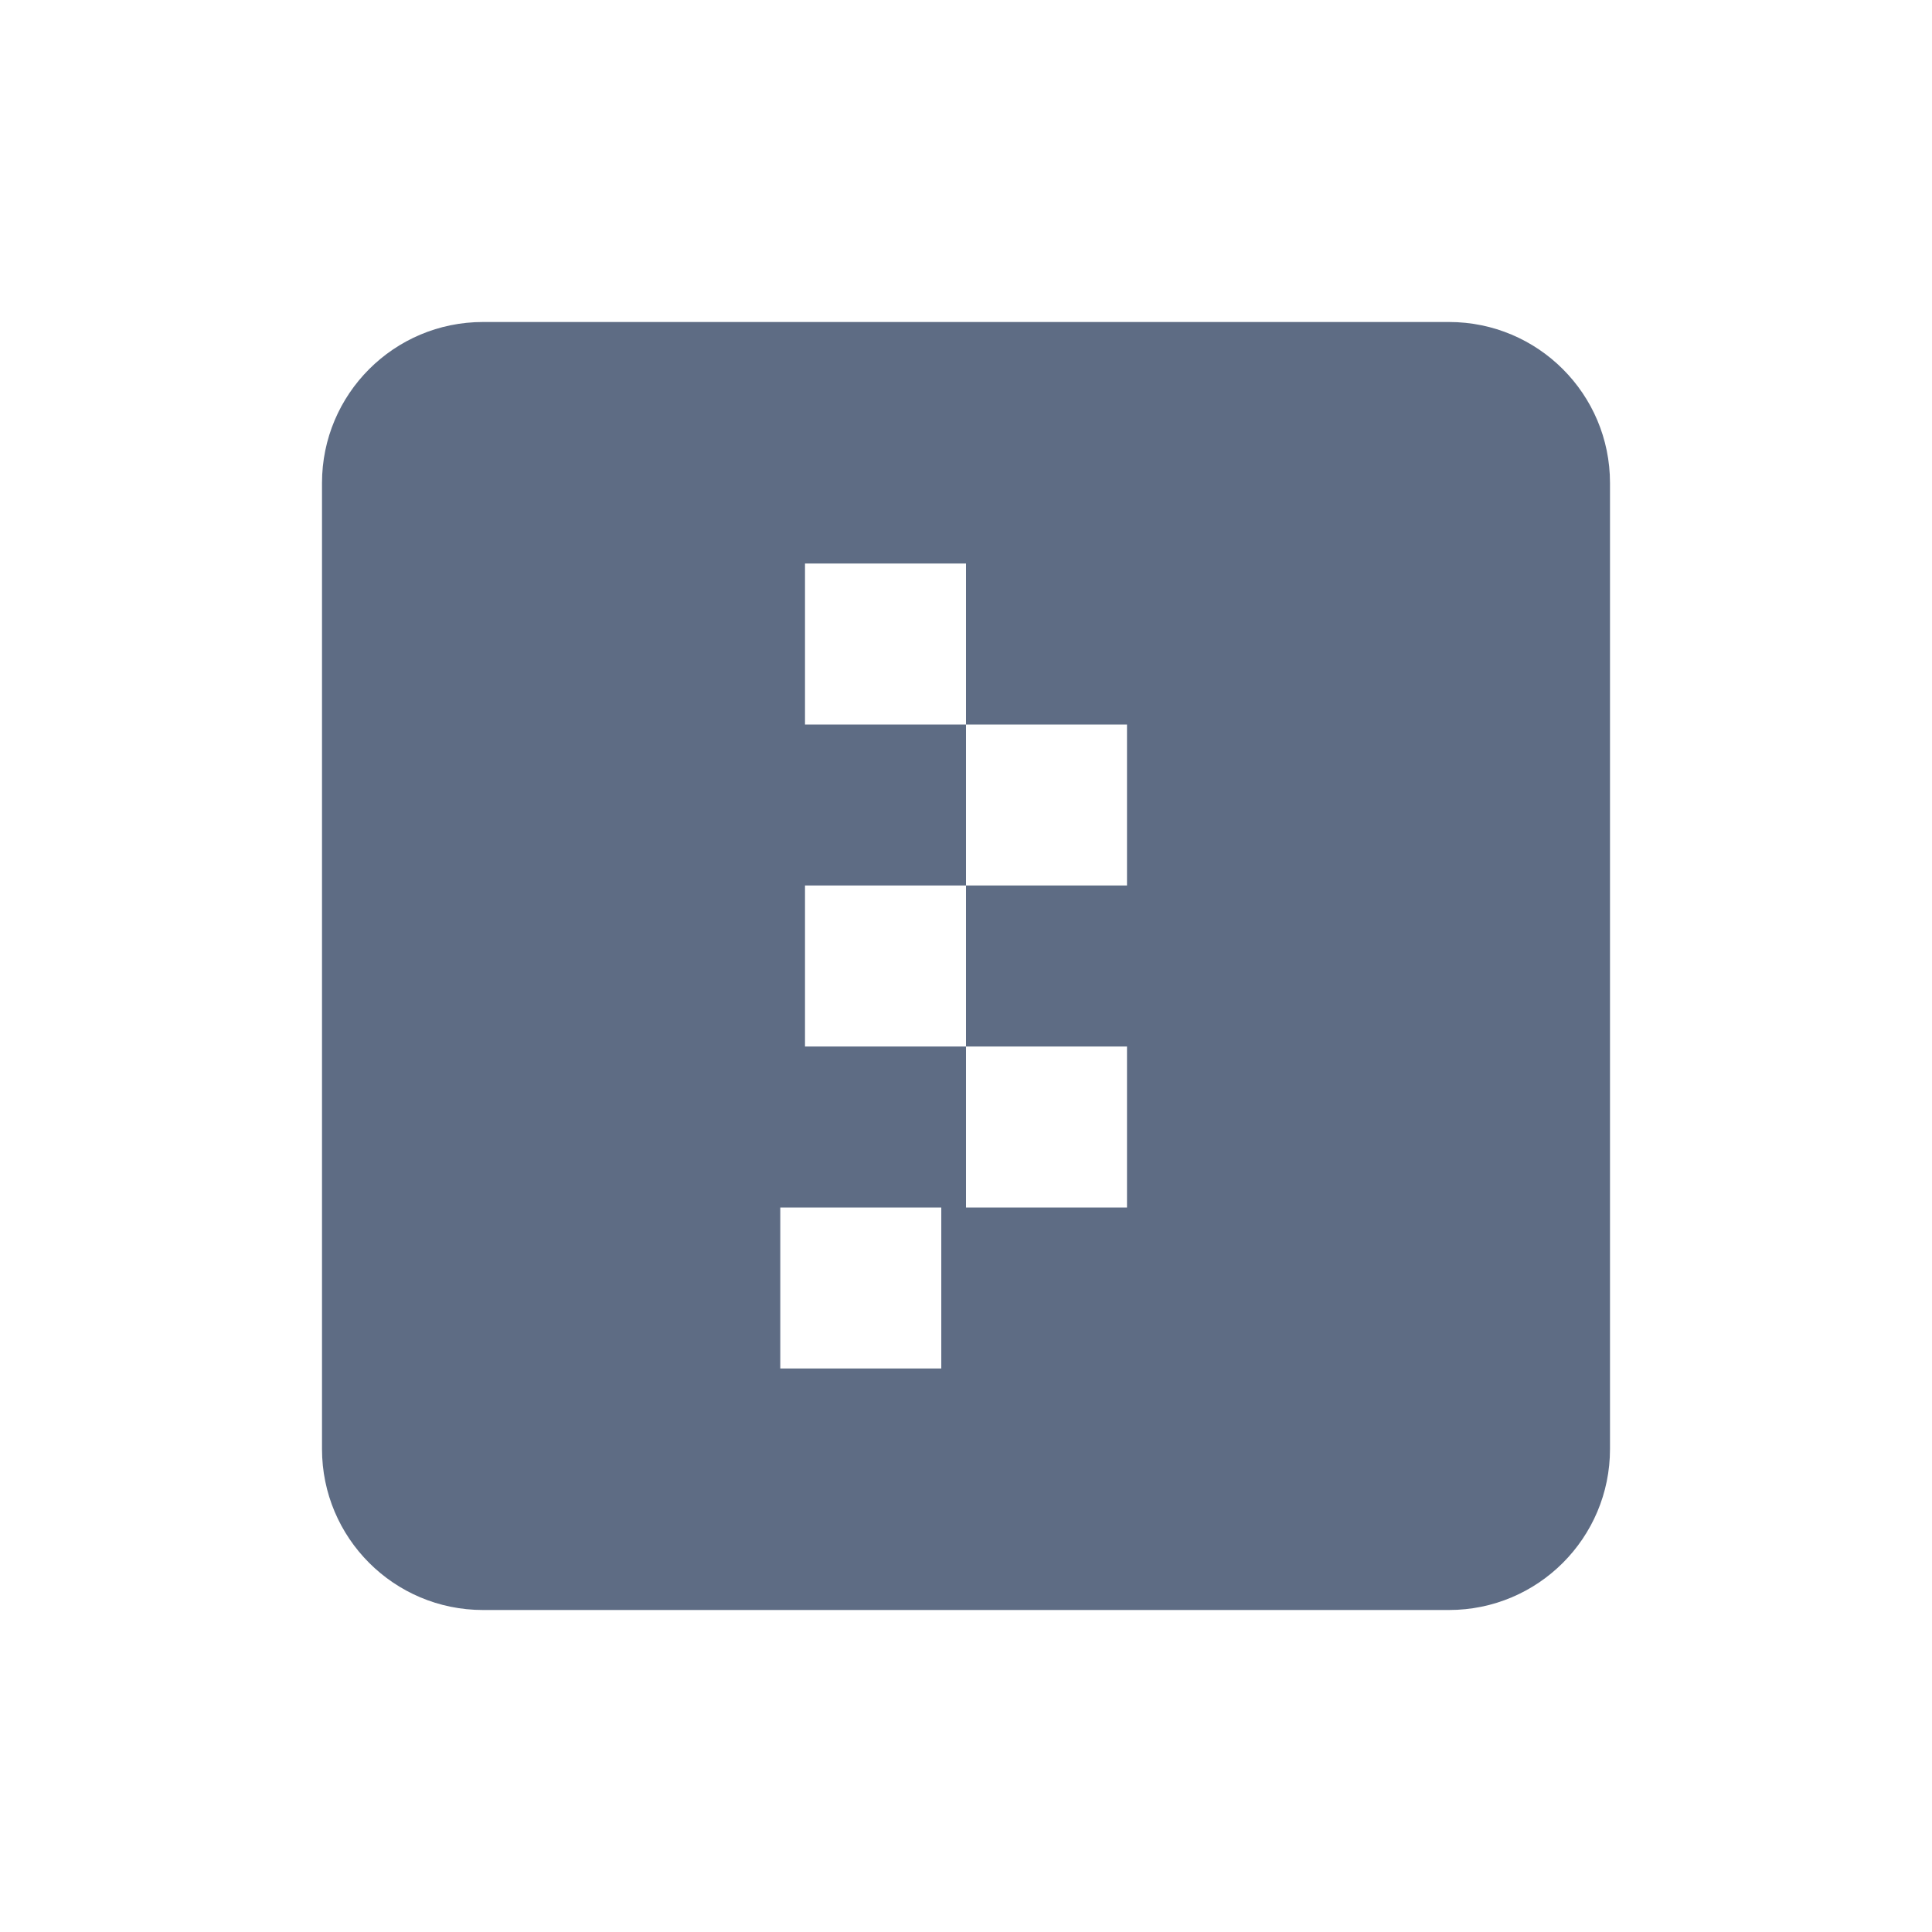 <svg xmlns="http://www.w3.org/2000/svg" width="24" height="24" viewBox="0 0 24 24">
  <path fill="#5E6C84" fill-rule="evenodd" d="M6,4 L18,4 C19.105,4 20,4.895 20,6 L20,18 C20,19.105 19.105,20 18,20 L6,20 C4.895,20 4,19.105 4,18 L4,6 C4,4.895 4.895,4 6,4 Z M10,7 L10,9 L12,9 L12,7 L10,7 Z M12,9 L12,11 L14,11 L14,9 L12,9 Z M10,11 L10,13 L12,13 L12,11 L10,11 Z M12,13 L12,15 L14,15 L14,13 L12,13 Z M9.693,15 L9.693,17 L11.693,17 L11.693,15 L9.693,15 Z"/>
</svg>
